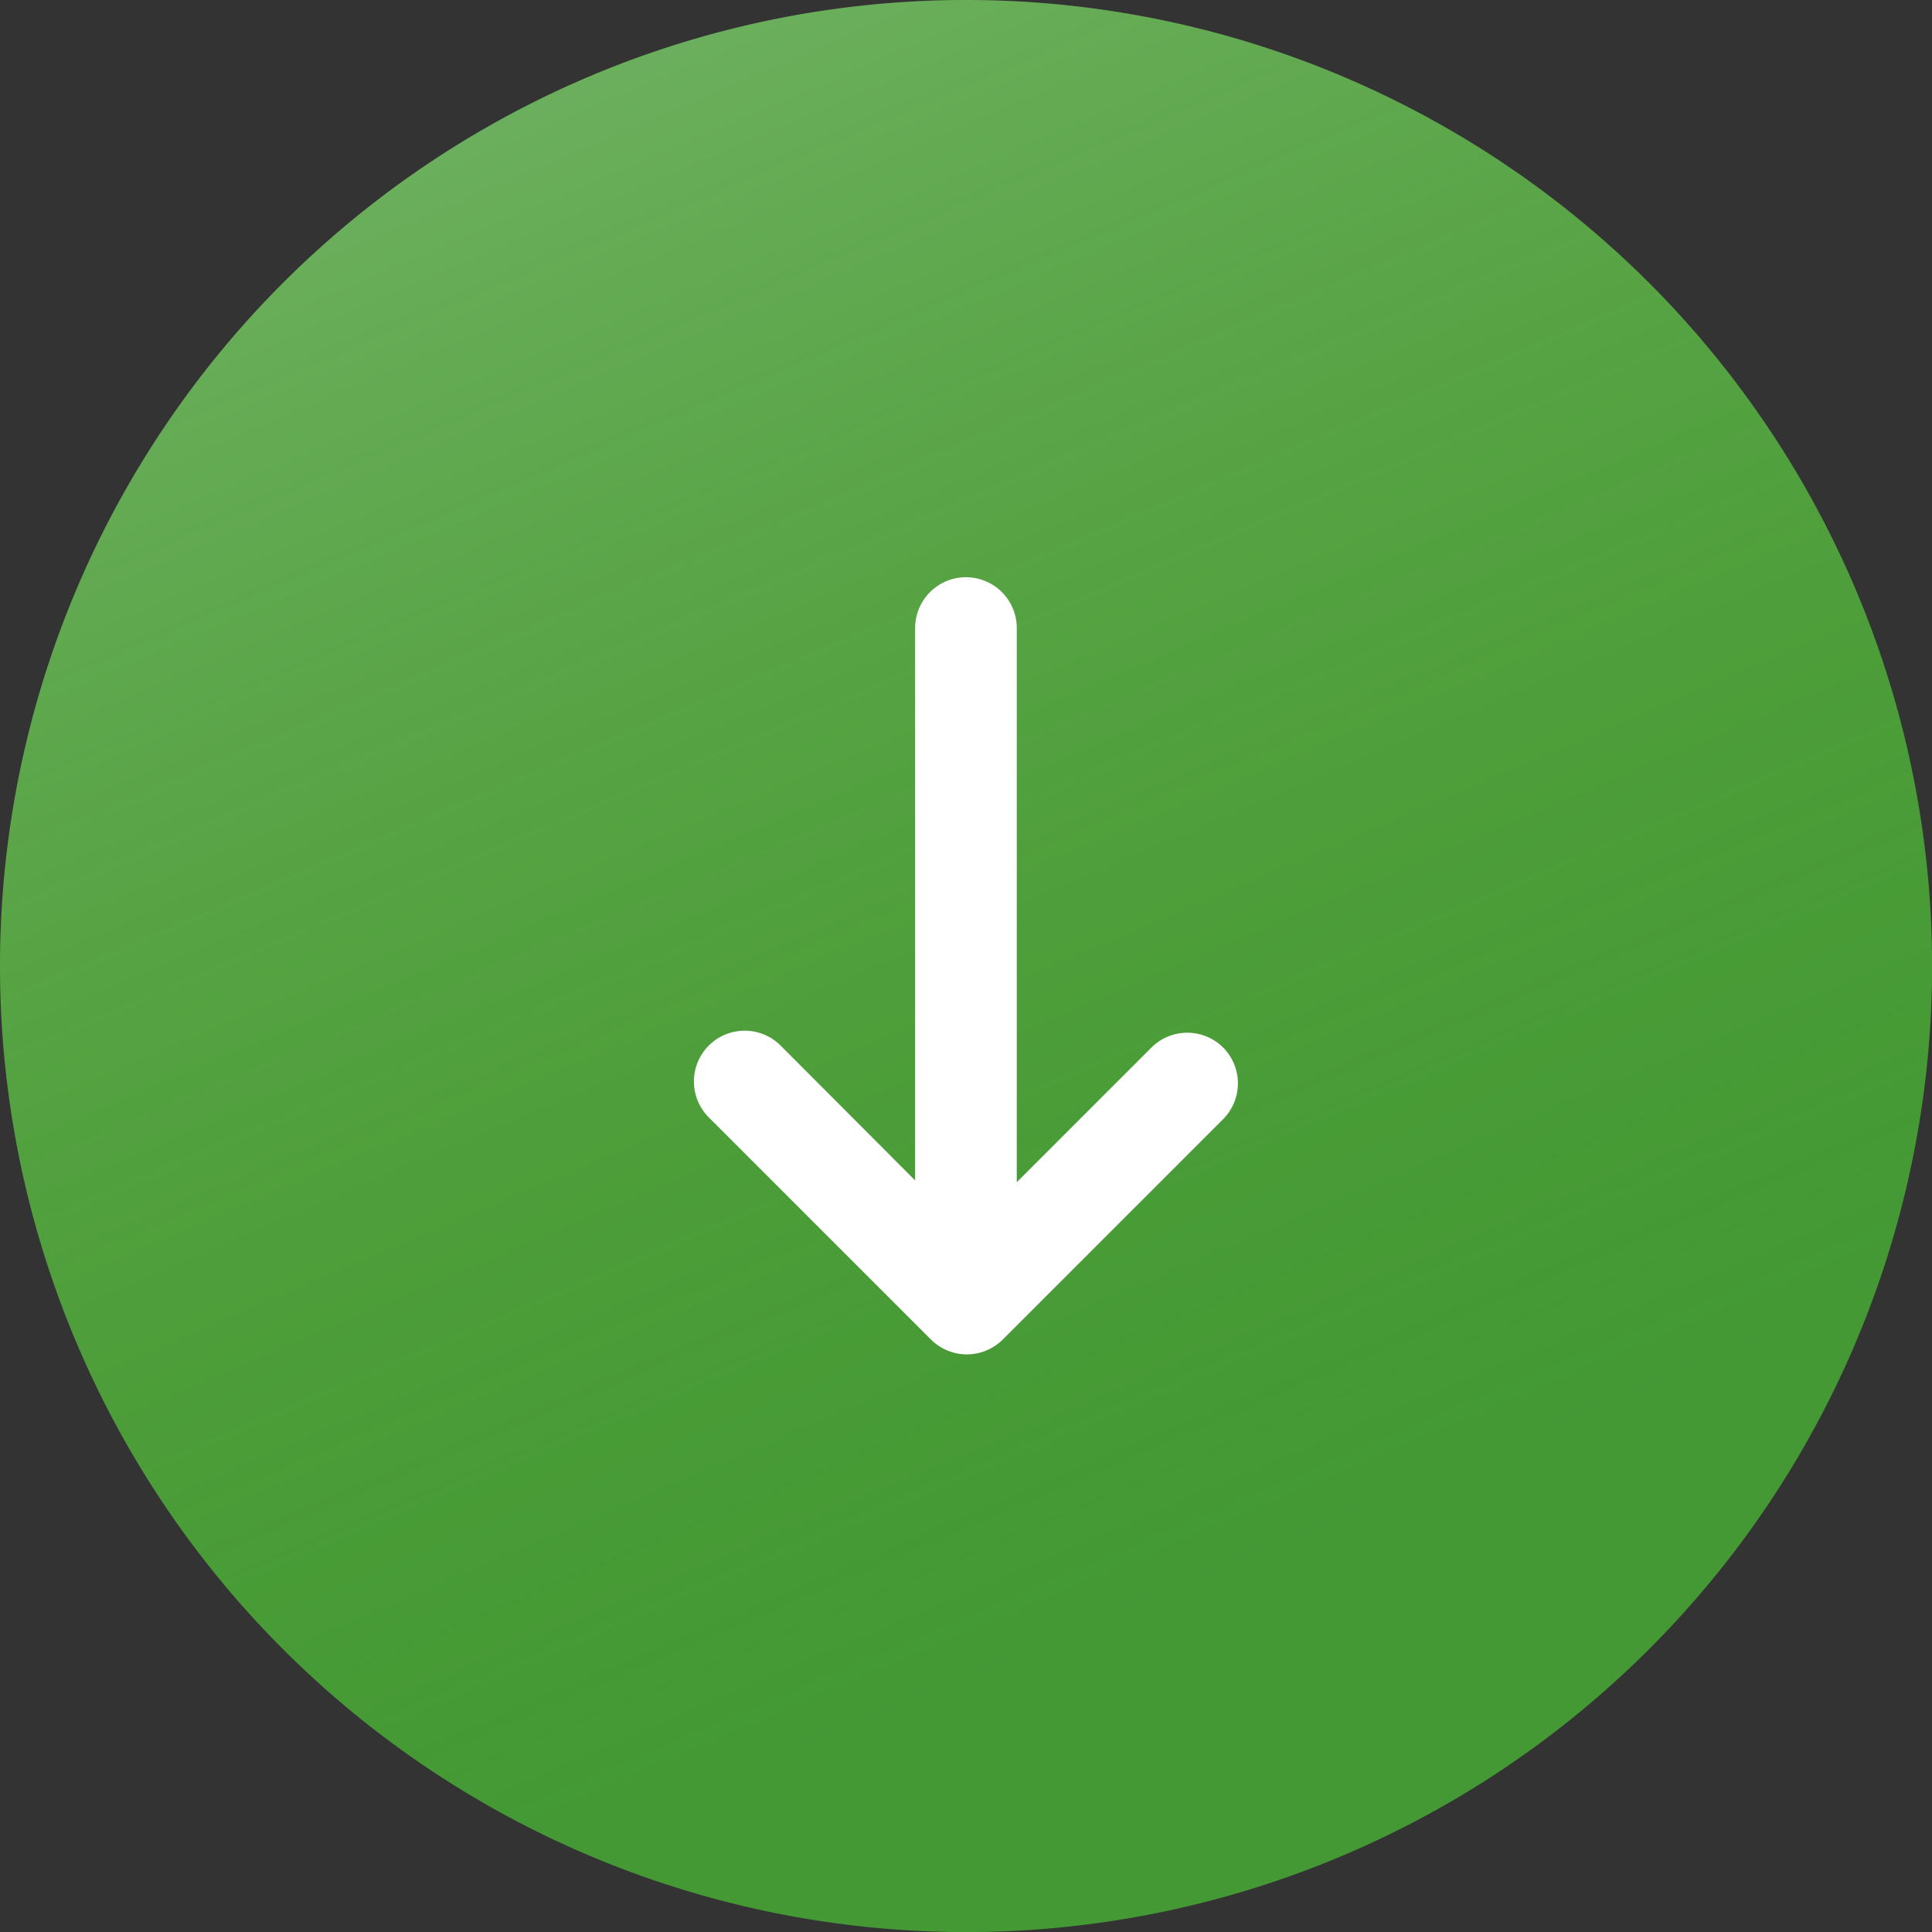 <svg id="Layer_1" data-name="Layer 1" xmlns="http://www.w3.org/2000/svg" xmlns:xlink="http://www.w3.org/1999/xlink" viewBox="0 0 238.37 238.37"><rect x="0" y="0" width="238.37" height="238.37" fill="#333333" stroke="none"/><defs><style>.cls-1{fill:#449935;}.cls-2{opacity:0.28;fill:url(#linear-gradient);}.cls-3{fill:#fff;}</style><linearGradient id="linear-gradient" x1="78.86" y1="162.78" x2="80.3" y2="159.41" gradientTransform="matrix(65, 0, 0, -65, -5067.97, 10556.35)" gradientUnits="userSpaceOnUse"><stop offset="0" stop-color="#fff"/><stop offset="1" stop-color="#7fba28" stop-opacity="0"/></linearGradient></defs><title>green-down</title><path class="cls-1" d="M119.19,0A119.19,119.19,0,1,1,0,119.19,119.19,119.19,0,0,1,119.19,0Z"/><path class="cls-2" d="M119.19,0A119.19,119.19,0,1,1,0,119.19,119.19,119.19,0,0,1,119.19,0Z"/><path class="cls-3" d="M150.92,129.25h0a6.27,6.27,0,0,0-8.86,0l-16.61,16.61V77.49a6.27,6.27,0,0,0-6.27-6.27h0a6.27,6.27,0,0,0-6.27,6.27v68.15L96.31,129a6.27,6.27,0,0,0-8.86,0h0a6.27,6.27,0,0,0,0,8.86l27.41,27.41a6.27,6.27,0,0,0,8.86,0l27.2-27.2A6.27,6.27,0,0,0,150.92,129.25Z"/></svg>